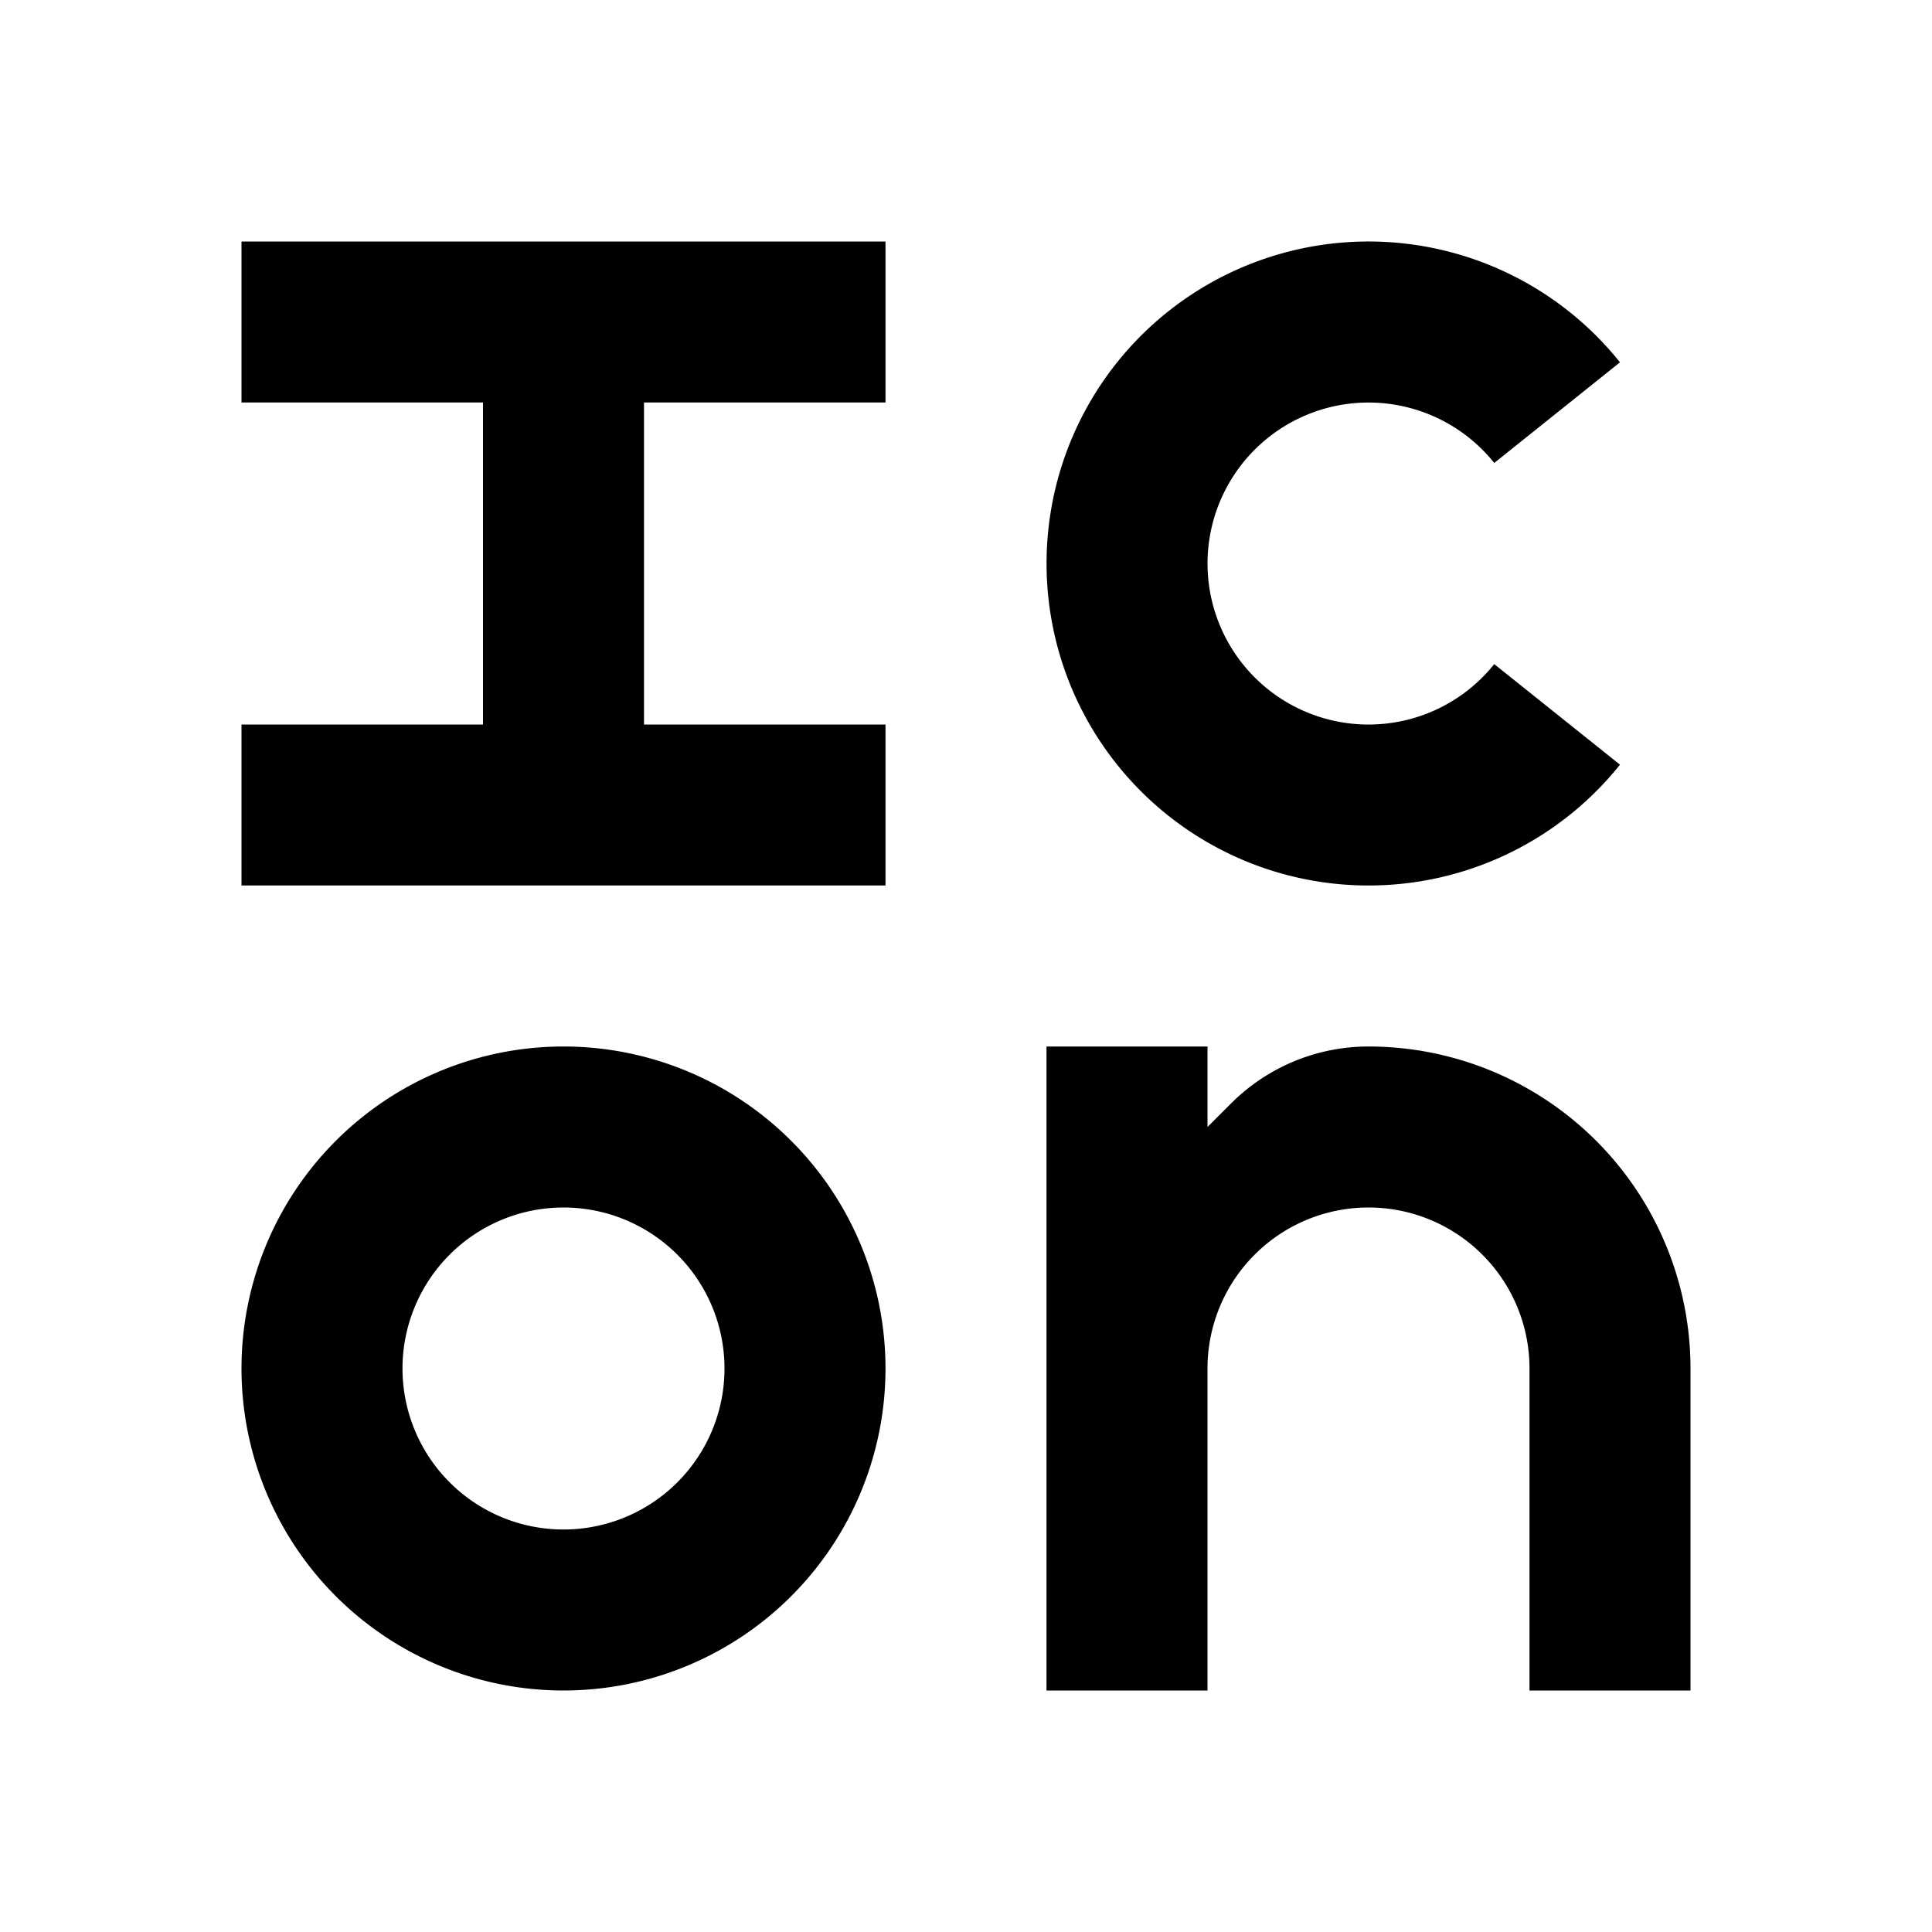 <svg viewBox="0 0 24 24" xmlns="http://www.w3.org/2000/svg" class="icon-svg" role="icon">
    <title>
        Icon/generic (Design only)
    </title>
    <path d="M20.124 4.501l-1.562 1.25a2 2 0 100 2.499l1.562 1.249a4 4 0 110-4.998zM8 9h3v2H3V9h3V5H3V3h8v2H8v4zm-1 4a4 4 0 110 8 4 4 0 010-8zm0 2a2 2 0 100 4 2 2 0 000-4zm12 6v-4a2 2 0 10-4 0v4h-2v-8h2v1l.293-.293A2.414 2.414 0 0117 13a4 4 0 014 4v4h-2z"/>
</svg>
